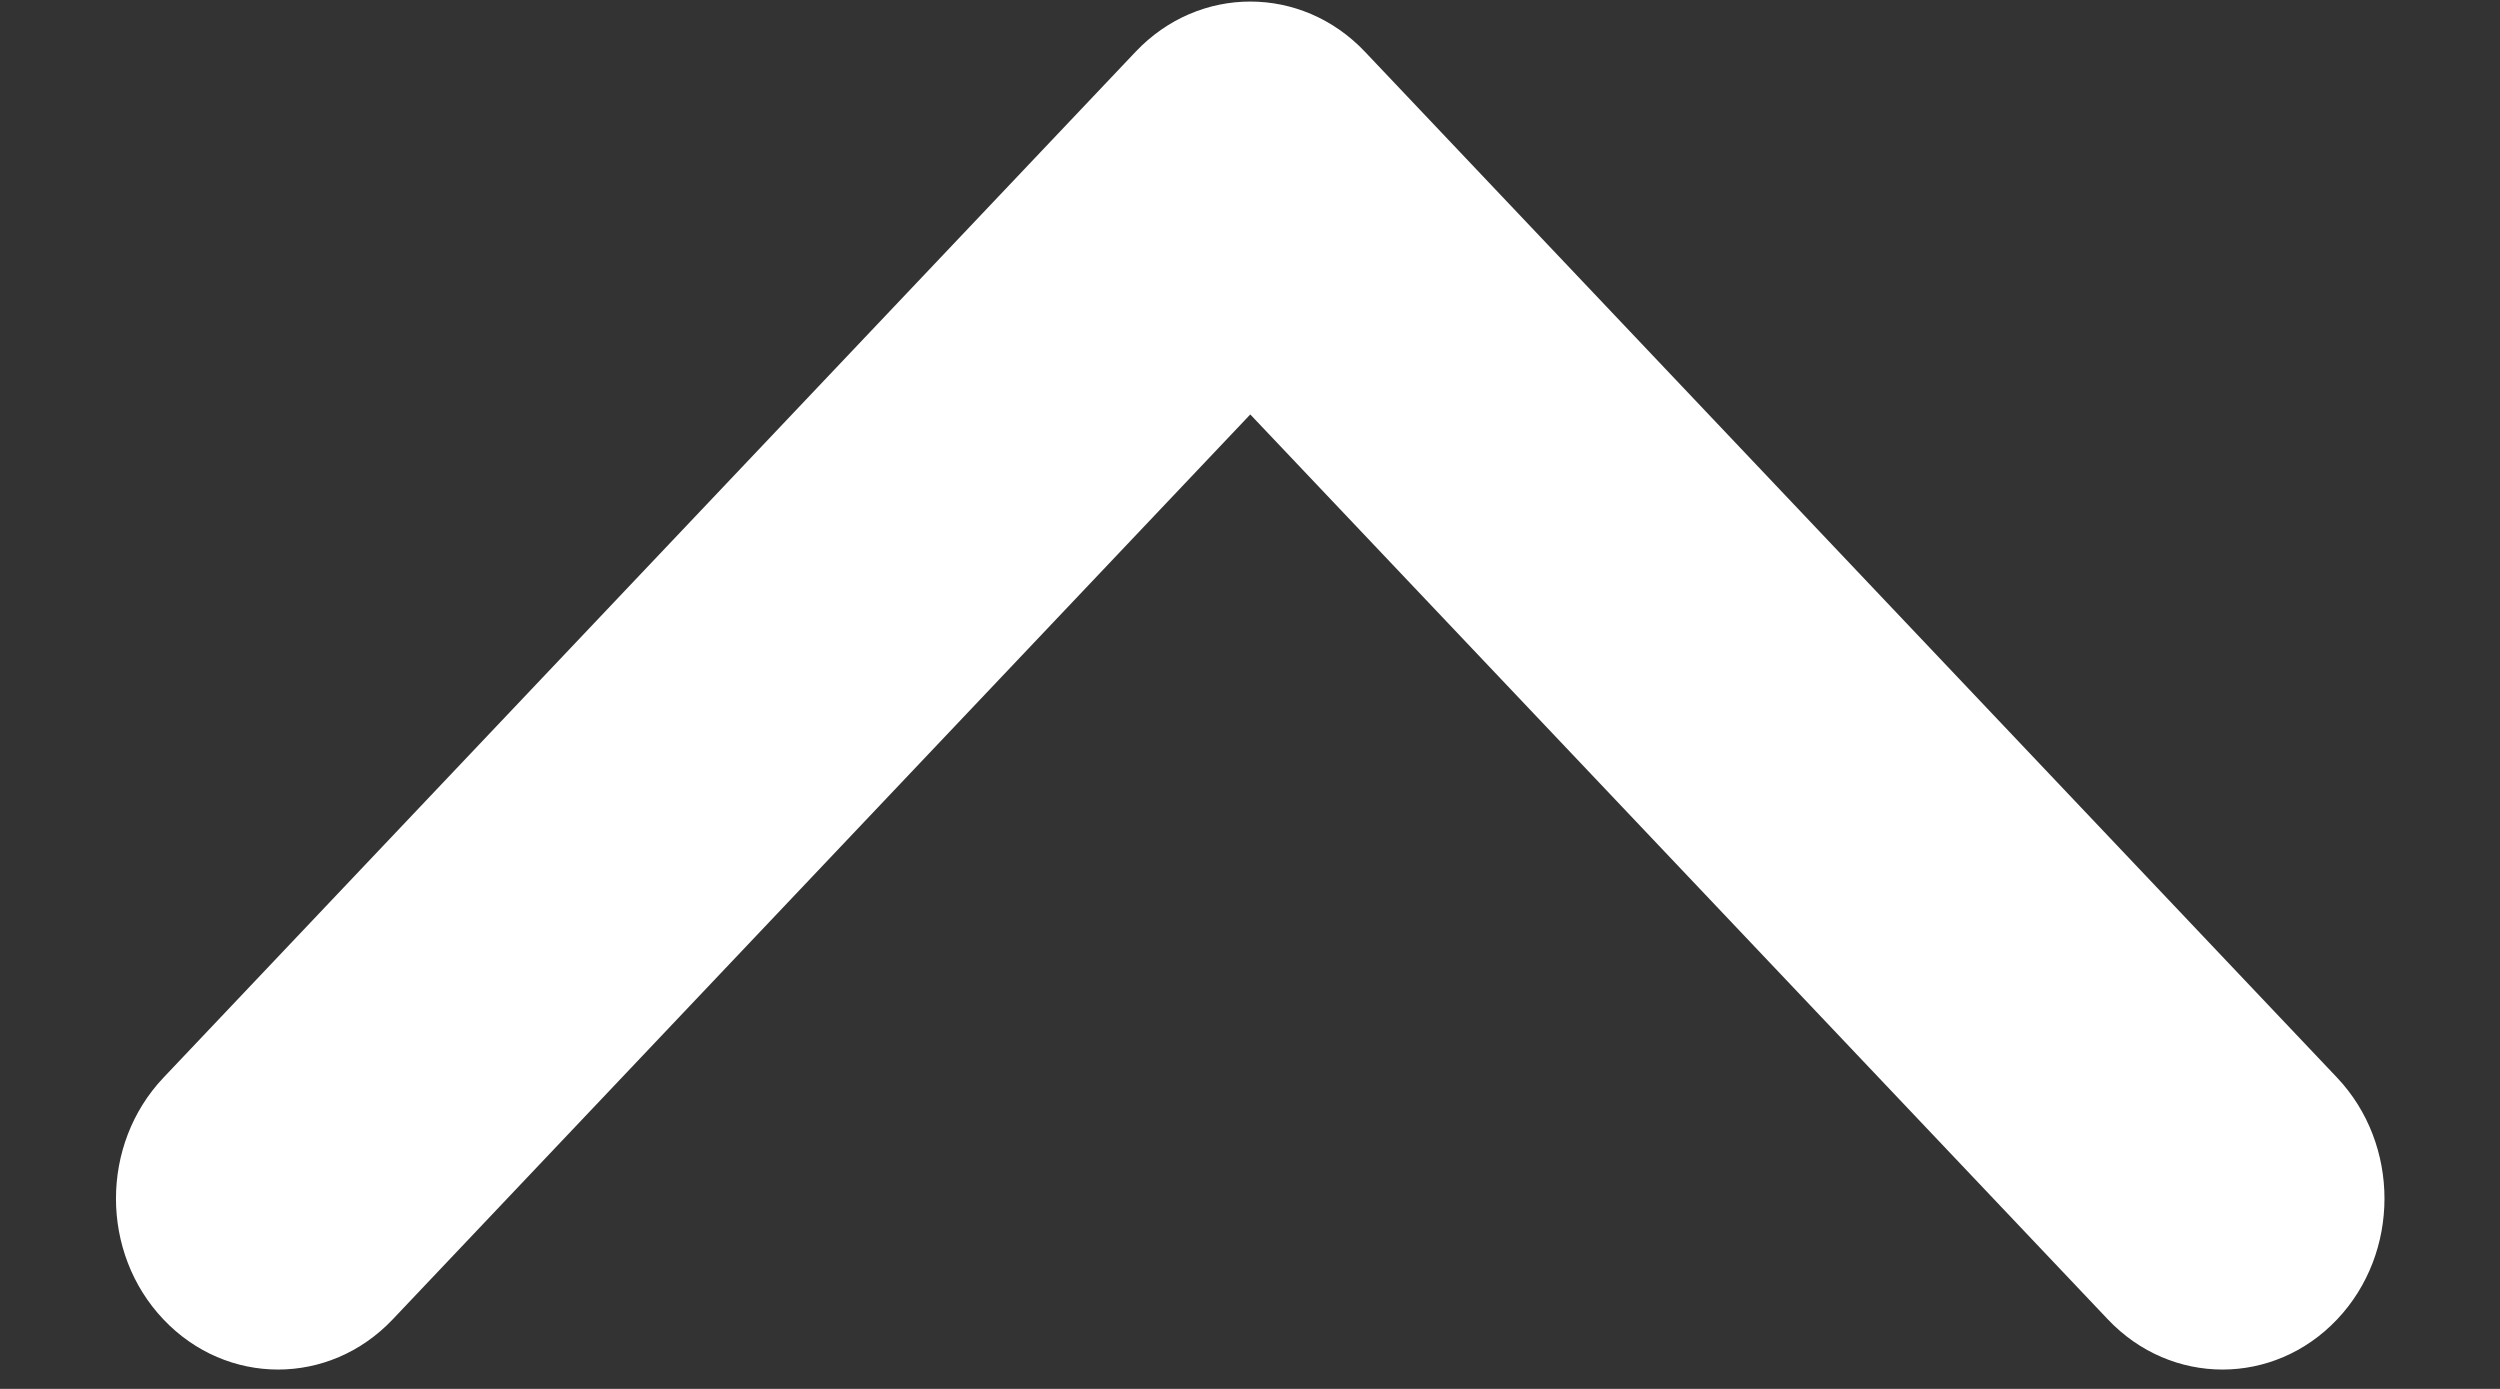 <svg width="18" height="10" viewBox="0 0 18 10" fill="none" xmlns="http://www.w3.org/2000/svg">
<rect x="0" y="0" width="18" height="10" fill="#333333" stroke="none"/>
<path fill-rule="evenodd" clip-rule="evenodd" d="M16.827 9.5C17.282 9.02 17.282 8.24 16.827 7.759L9.827 0.372C9.371 -0.109 8.633 -0.109 8.177 0.372L1.177 7.759C0.721 8.24 0.721 9.02 1.177 9.5C1.633 9.981 2.371 9.981 2.827 9.5L9.002 2.984L15.177 9.5C15.633 9.981 16.371 9.981 16.827 9.5Z" fill="white"/>
</svg>

